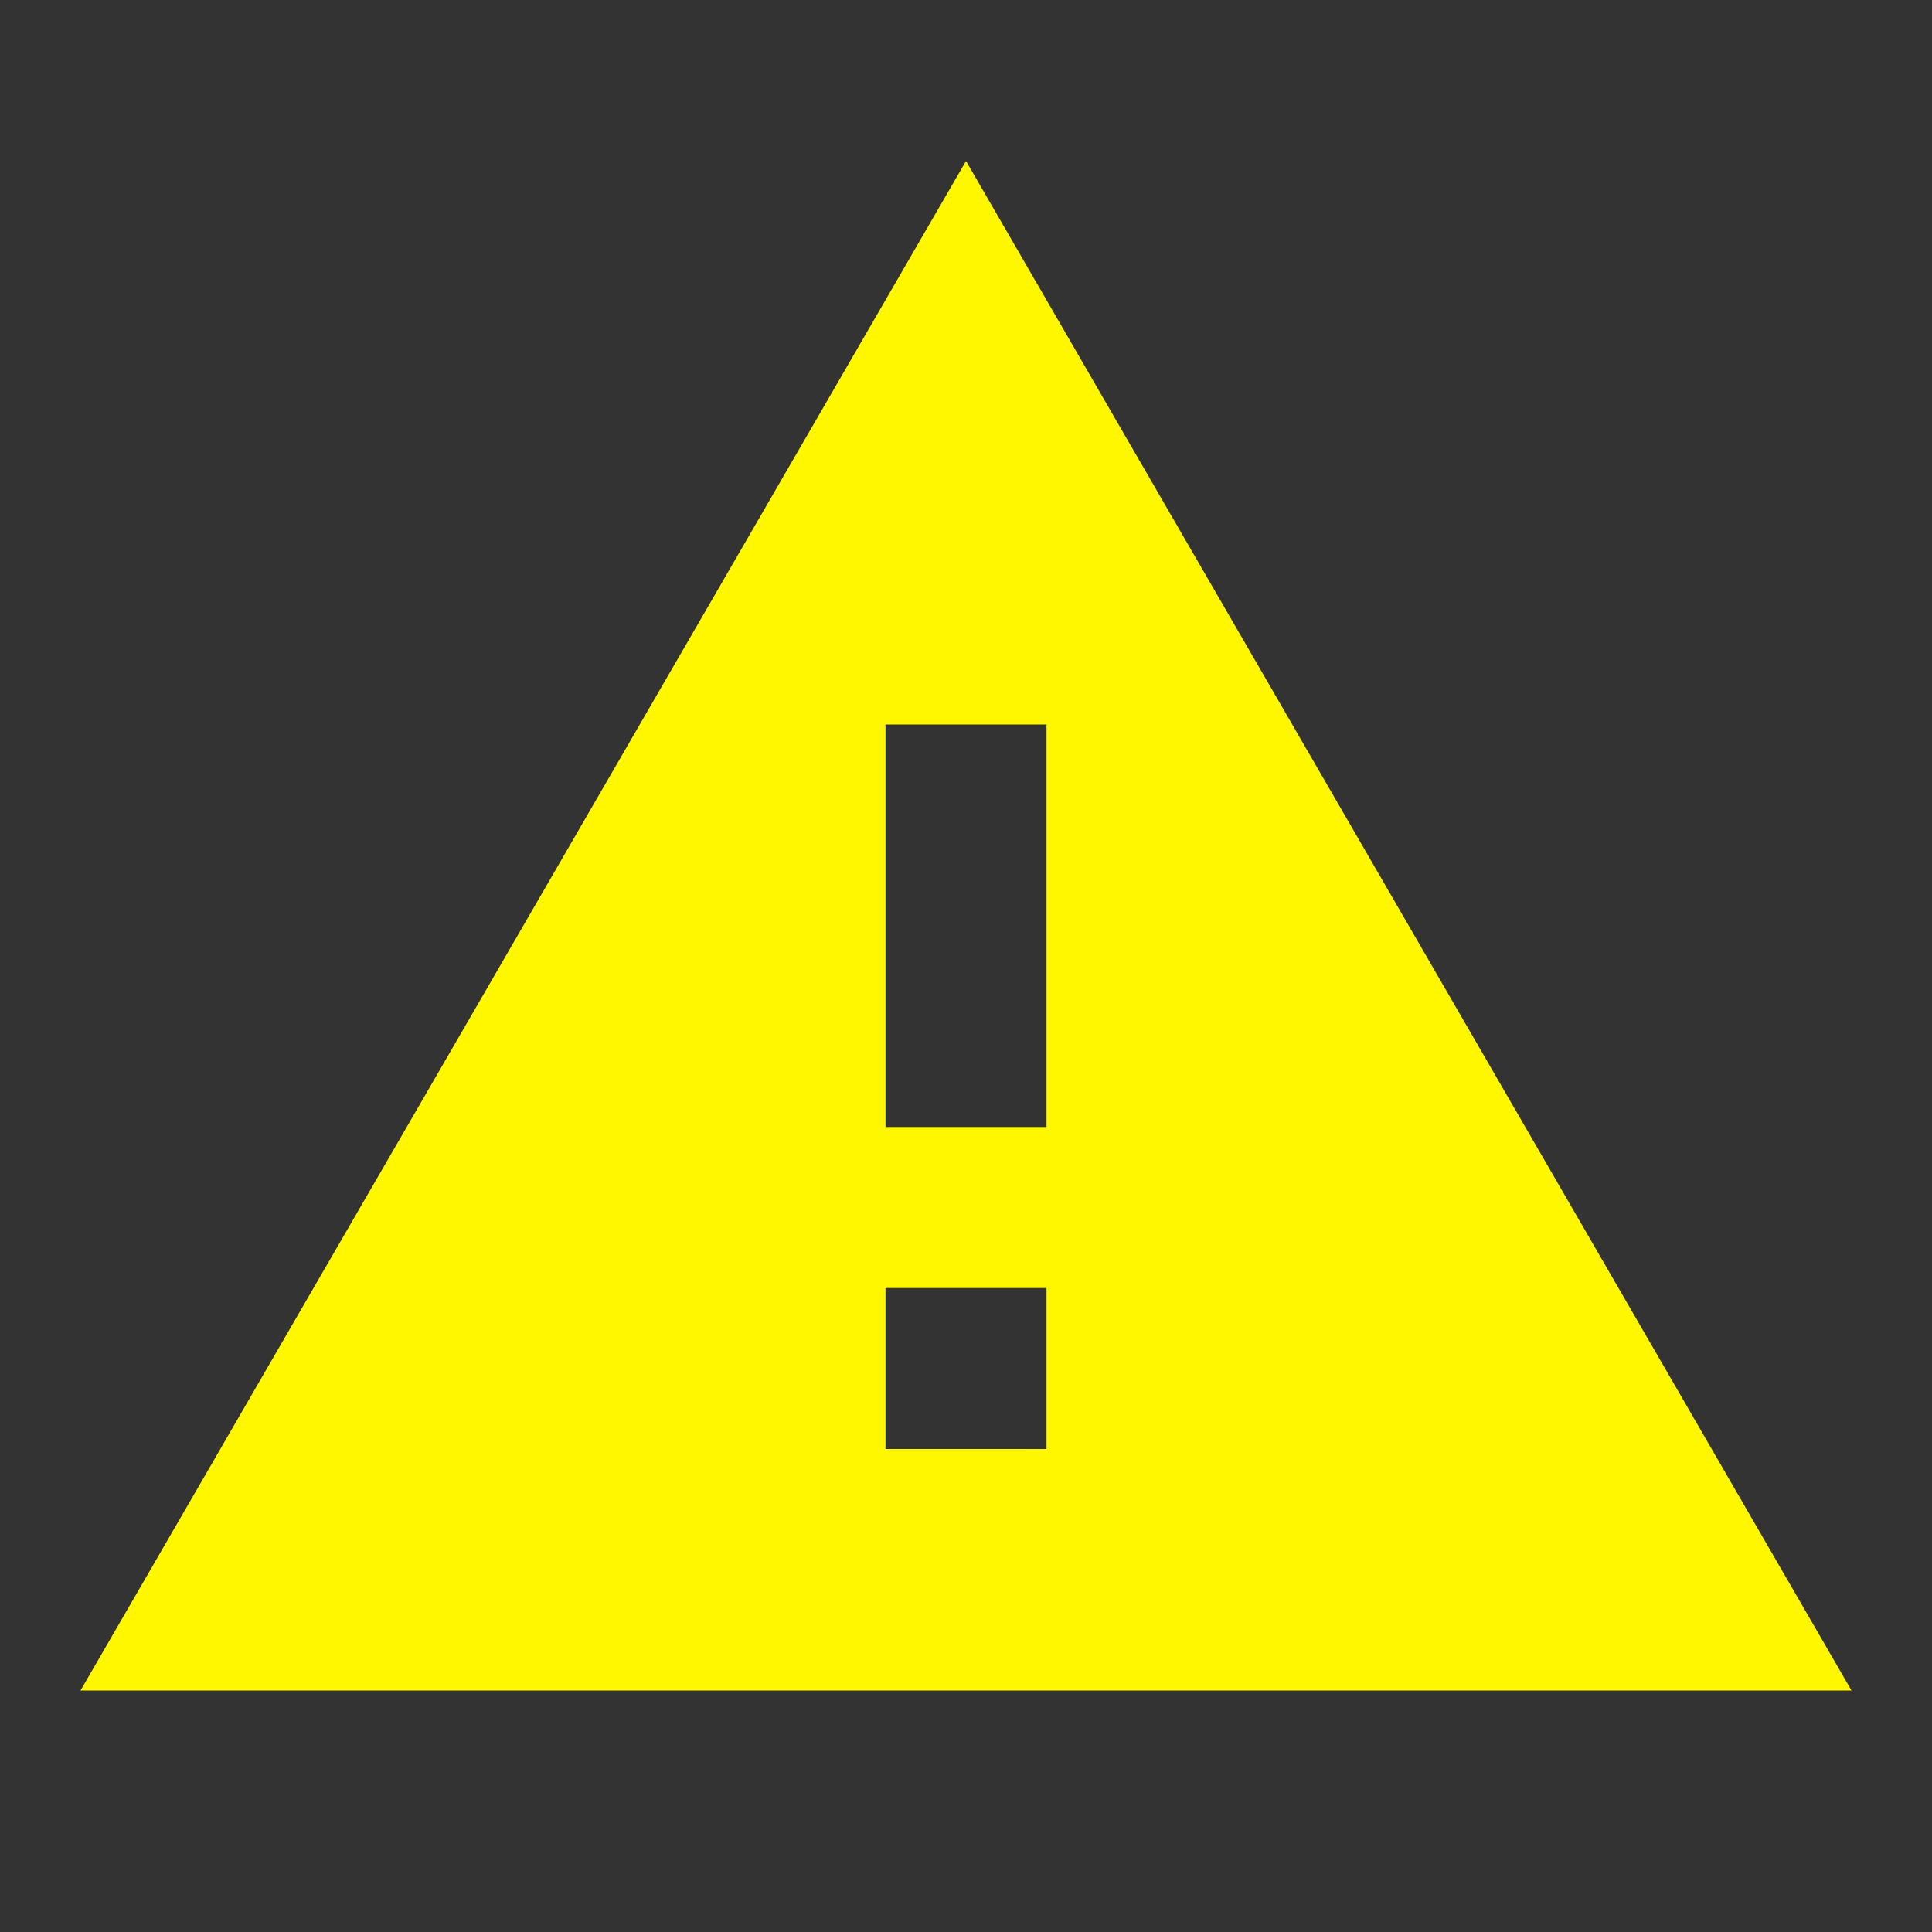 <svg xmlns="http://www.w3.org/2000/svg" width="24" height="24" viewBox="0 0 24 24"><rect x="0" y="0" width="24" height="24" fill="#333333" stroke="none"/><path fill="#fff700" d="M13 14h-2V9h2m0 9h-2v-2h2M1 21h22L12 2z"/></svg>